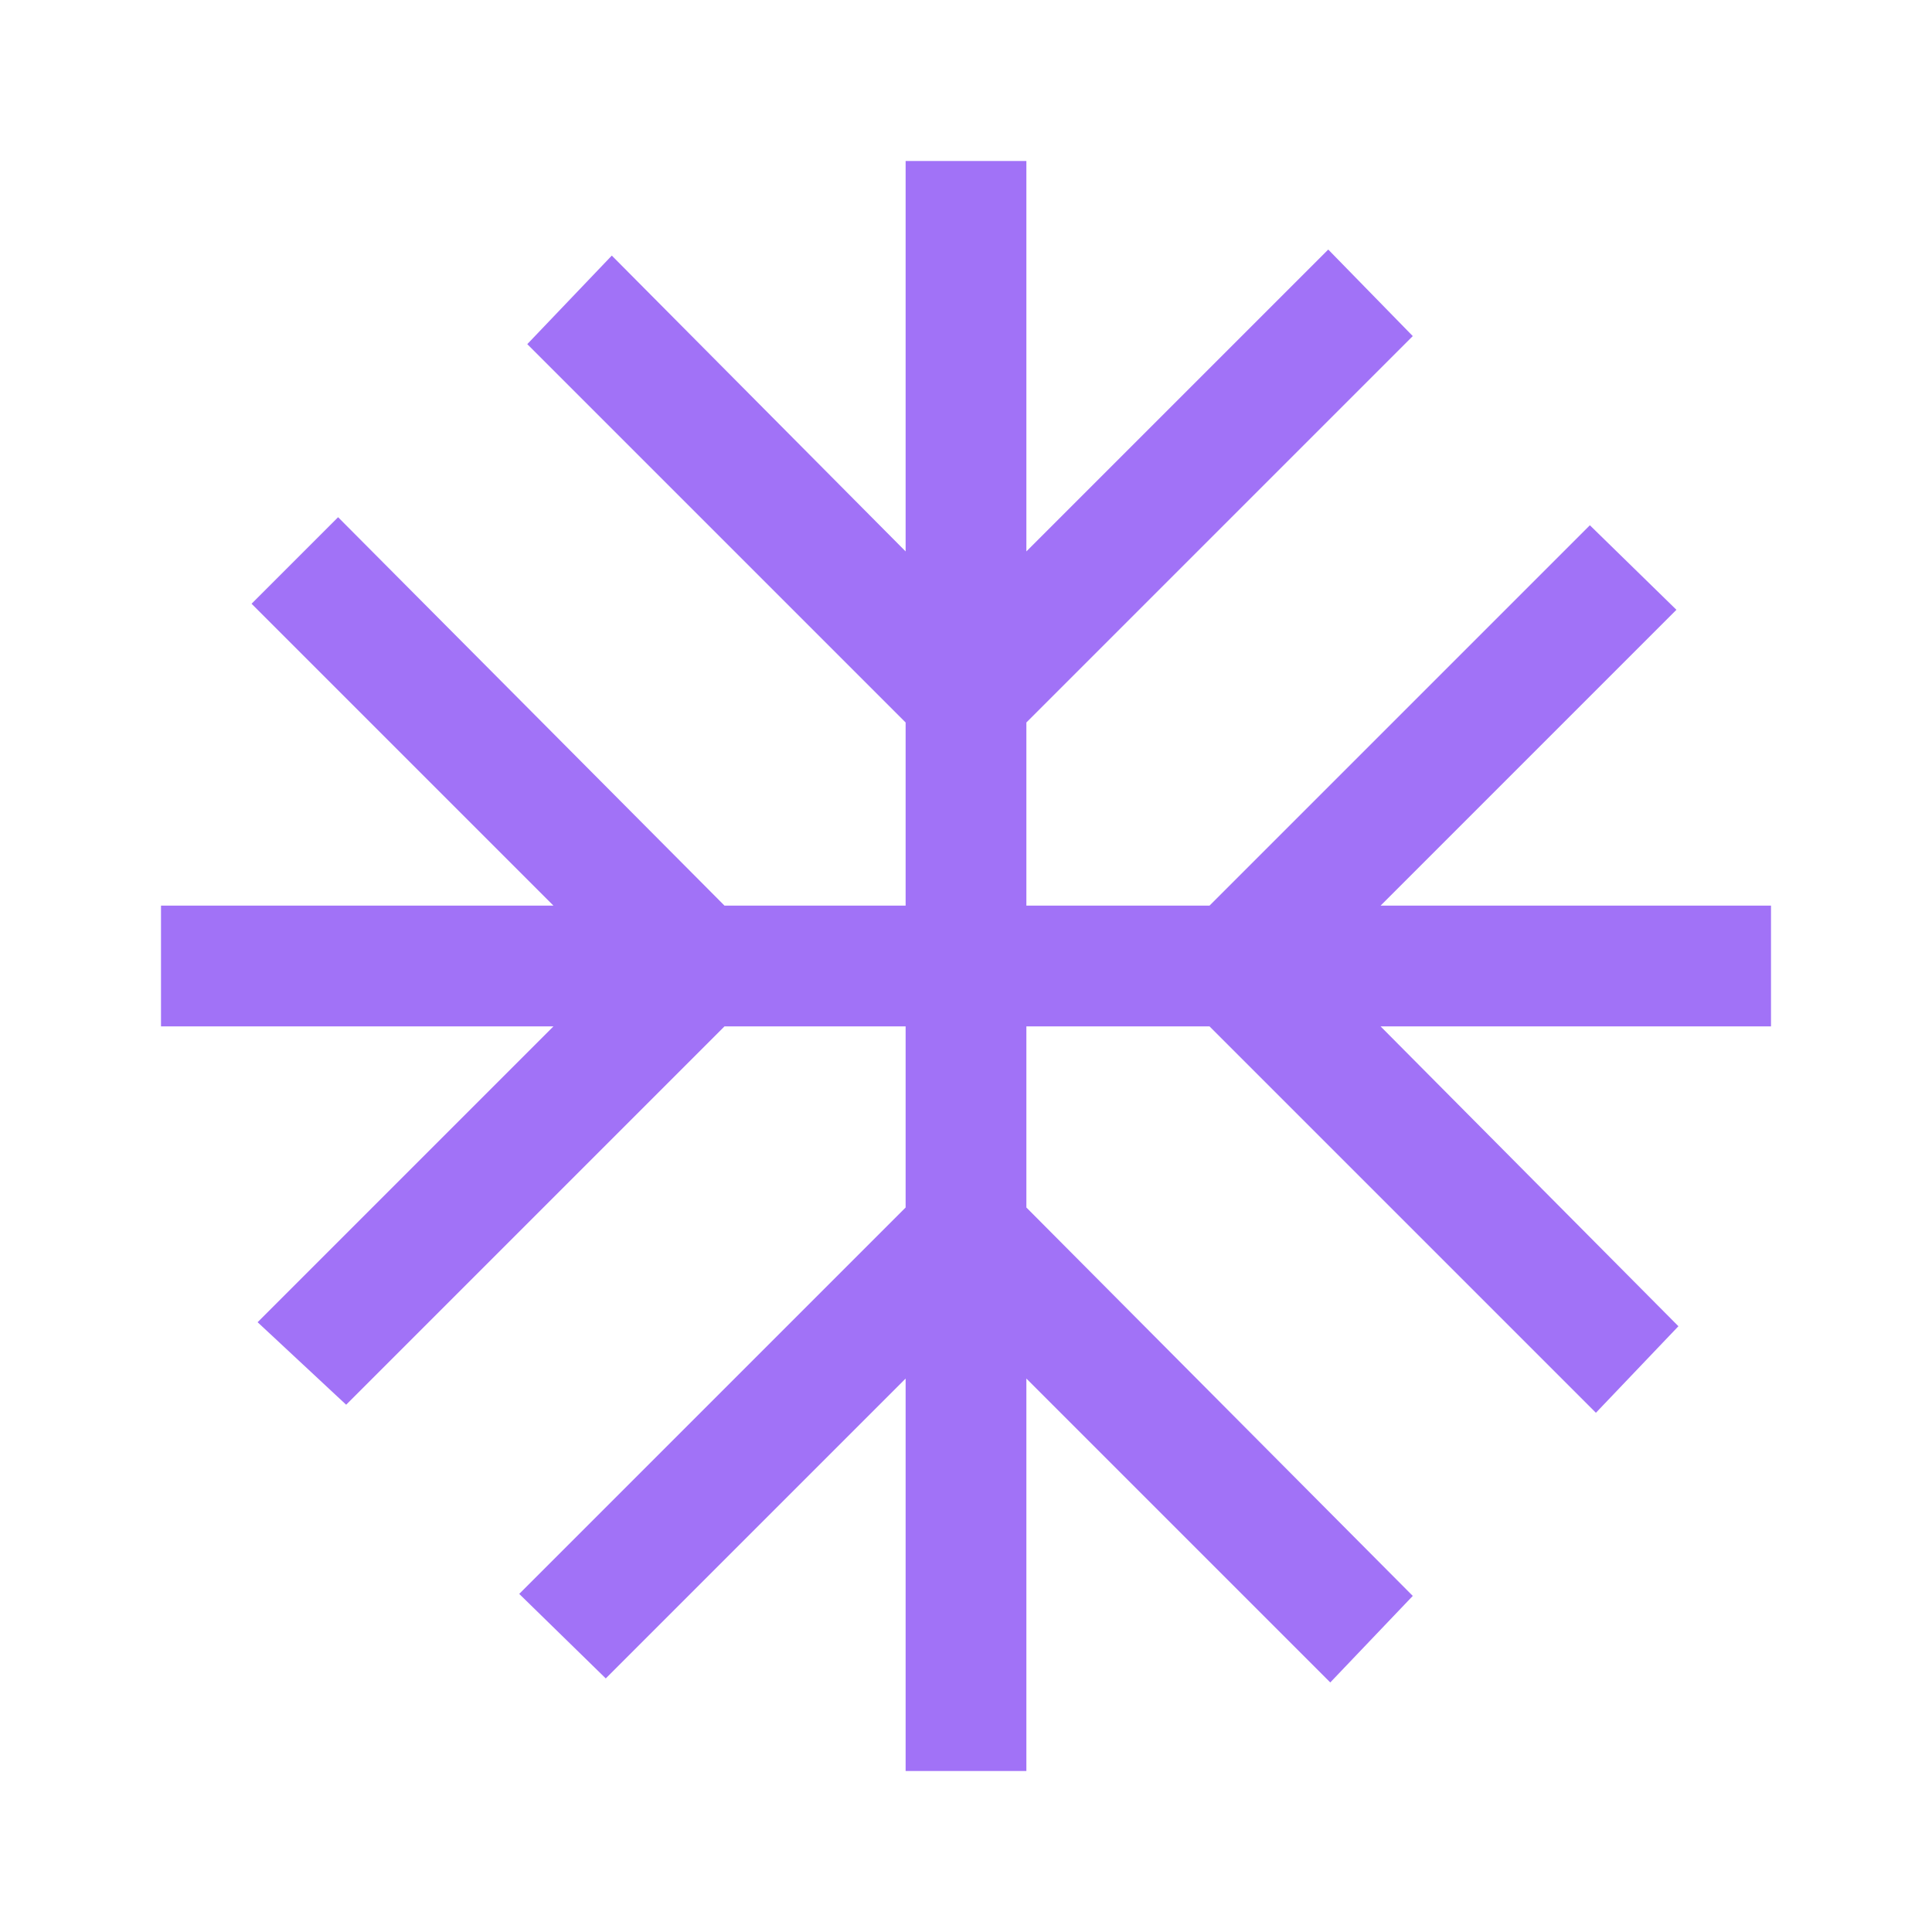 <?xml version="1.0" encoding="UTF-8" standalone="no"?>
<svg
   height="48"
   viewBox="0 -960 960 960"
   width="48"
   version="1.1"
   id="svg134"
   sodipodi:docname="snow.svg"
   inkscape:version="1.2.2 (b0a84865, 2022-12-01)"
   xmlns:inkscape="http://www.inkscape.org/namespaces/inkscape"
   xmlns:sodipodi="http://sodipodi.sourceforge.net/DTD/sodipodi-0.dtd"
   xmlns="http://www.w3.org/2000/svg"
   xmlns:svg="http://www.w3.org/2000/svg">
  <defs
     id="defs138" />
  <sodipodi:namedview
     id="namedview136"
     pagecolor="#ffffff"
     bordercolor="#000000"
     borderopacity="0.25"
     inkscape:showpageshadow="2"
     inkscape:pageopacity="0.0"
     inkscape:pagecheckerboard="0"
     inkscape:deskcolor="#d1d1d1"
     showgrid="false"
     inkscape:zoom="4.9166667"
     inkscape:cx="24"
     inkscape:cy="24"
     inkscape:window-width="1309"
     inkscape:window-height="456"
     inkscape:window-x="306"
     inkscape:window-y="404"
     inkscape:window-maximized="0"
     inkscape:current-layer="svg134" />
  <path
     d="M450-80v-195L301-126l-43-42 192-192v-90h-90L172-262l-44-41 147-147H80v-60h195L125-660l43-43 192 193h90v-91L262-789l42-44 146 147v-194h60v194l150-150 42 43-192 192v91h91l189-189 43 42-147 147h194v60H686l148 149-41 43-192-192h-91v90l192 193-41 43-151-151v195h-60Z"
     id="path132"
     style="fill:#a172f7;fill-opacity:1" />
</svg>
